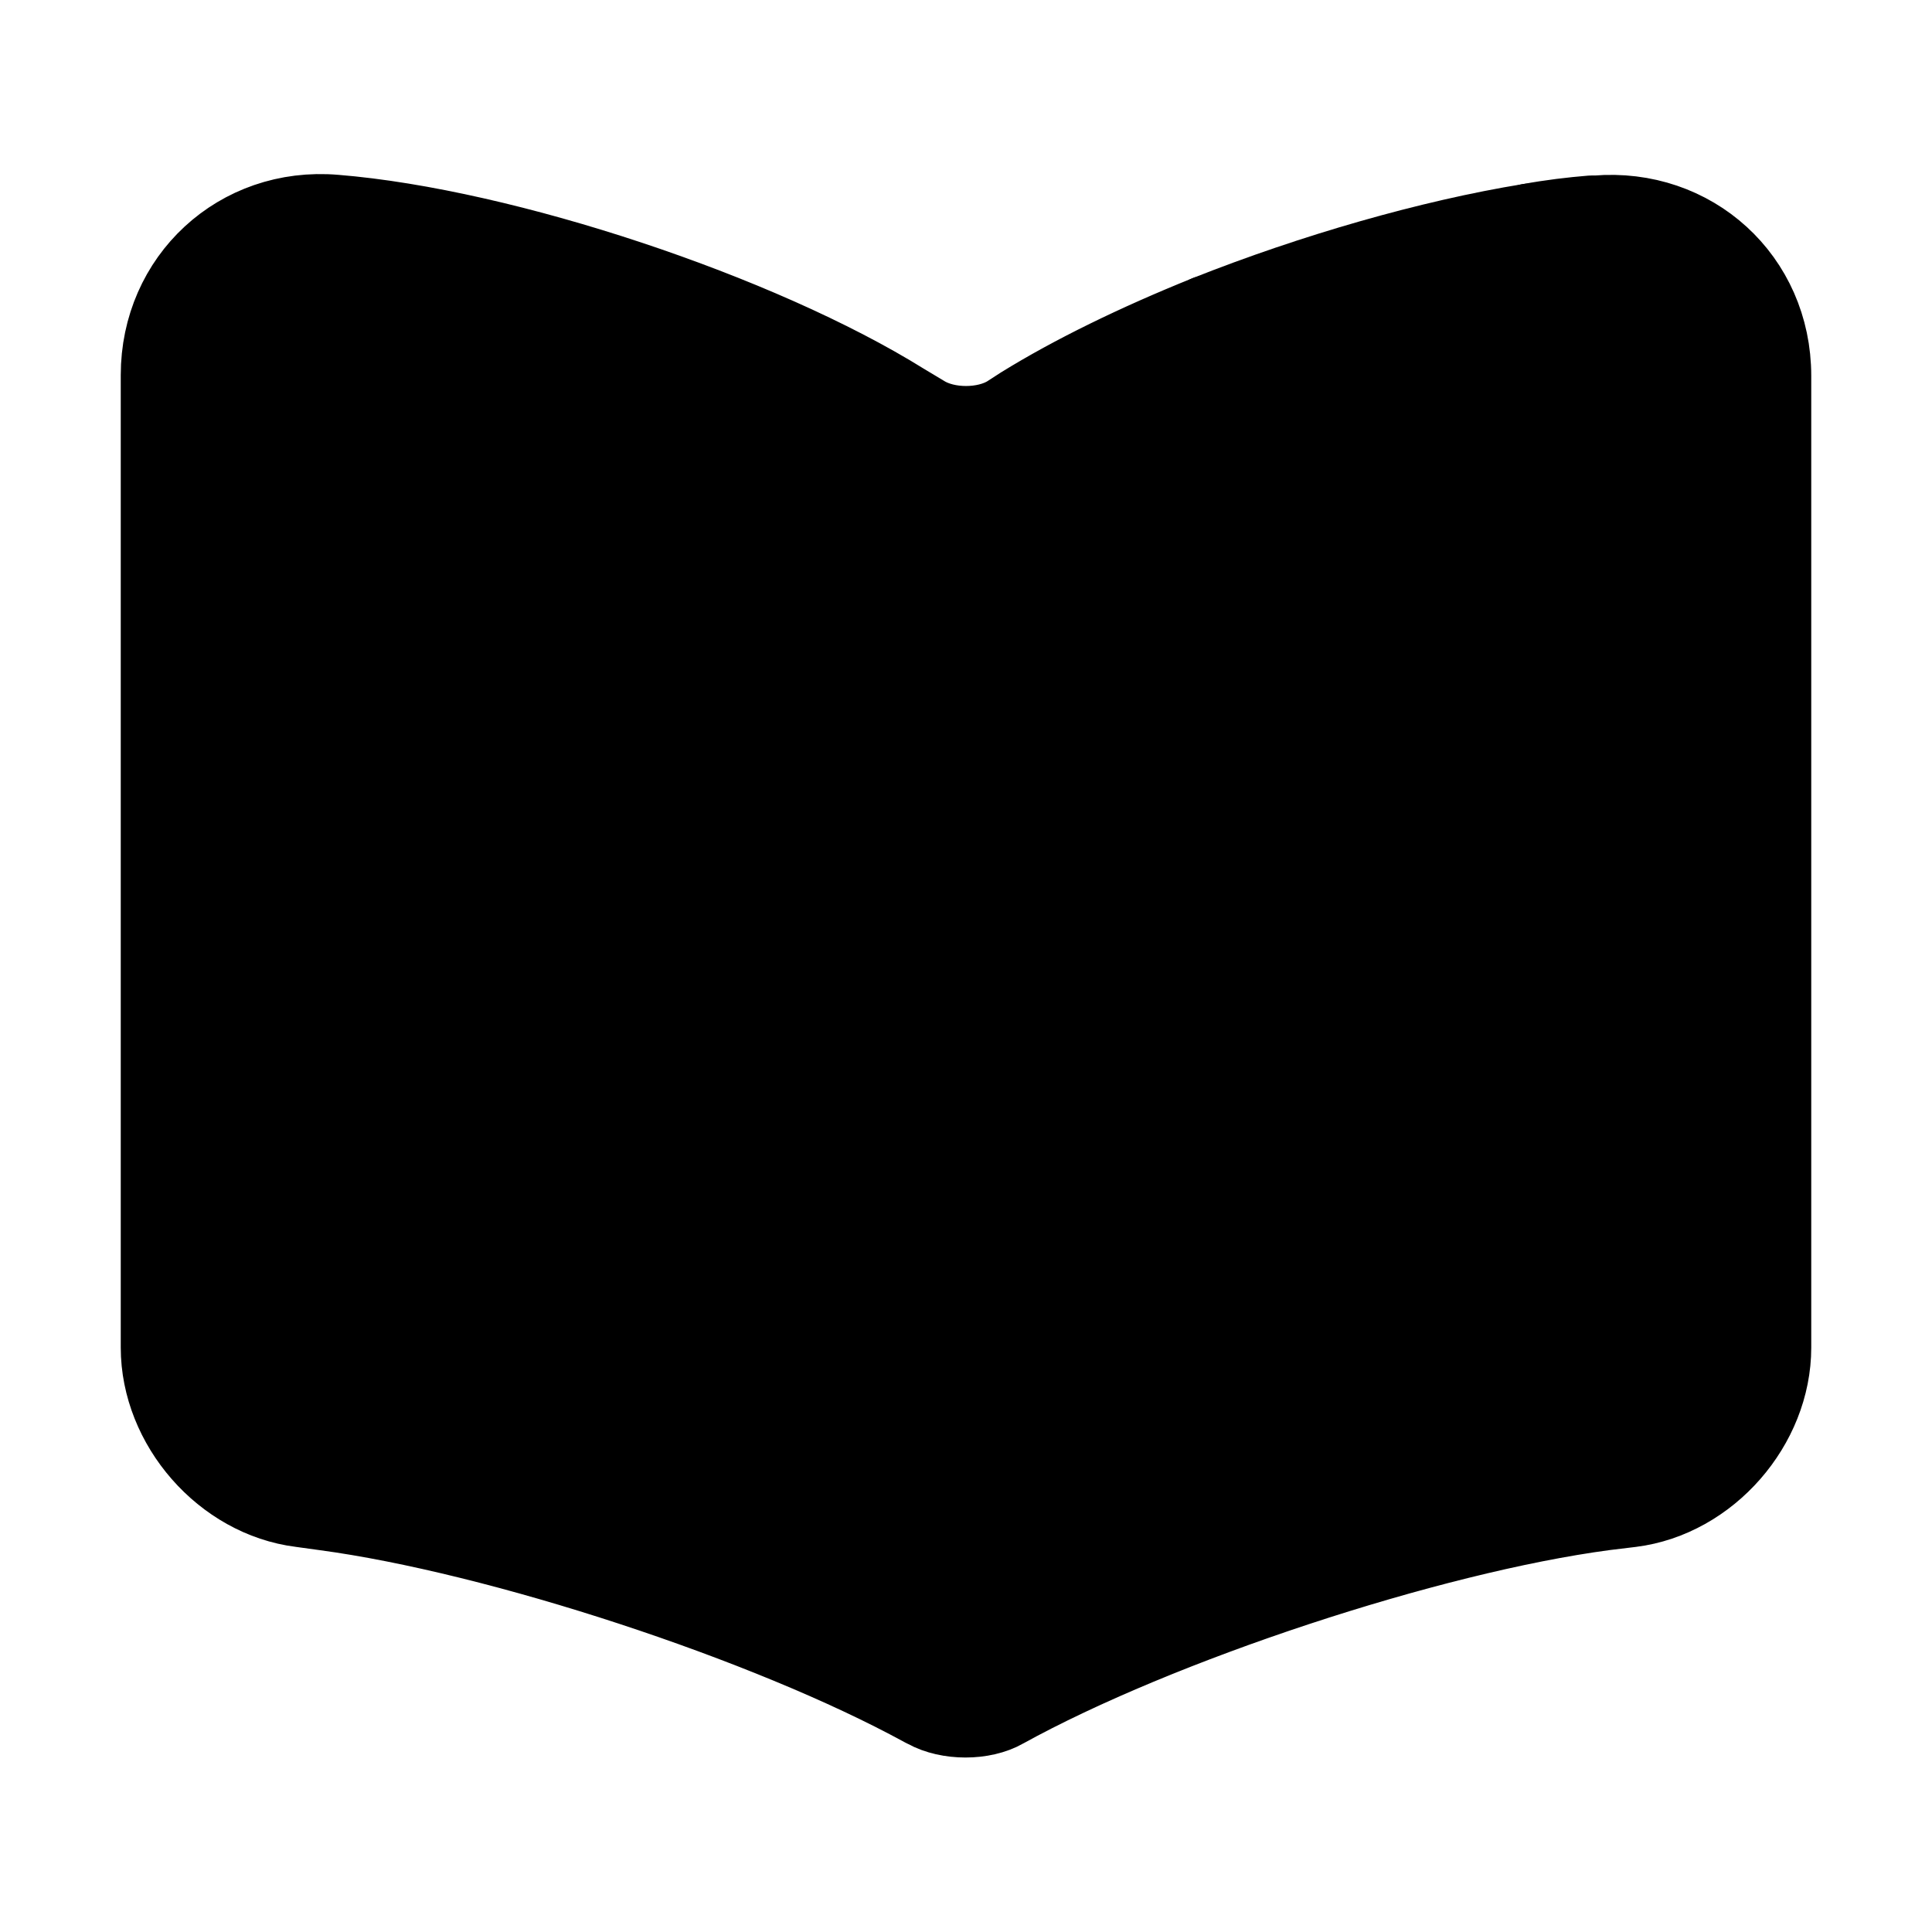 <svg width="24" height="24" viewBox="0 0 24 24" fill="currentColor" xmlns="http://www.w3.org/2000/svg">
    <path d="M22 4.67V16.74C22 17.7 21.22 18.6 20.26 18.72L19.93 18.76C17.75 19.05 14.39 20.16 12.47 21.22C12.21 21.37 11.78 21.37 11.51 21.22L11.47 21.2C9.55 20.15 6.2 19.05 4.03 18.76L3.74 18.72C2.78 18.6 2 17.7 2 16.74V4.66C2 3.47 2.97 2.57 4.16 2.67C6.26 2.84 9.44 3.9 11.22 5.01L11.47 5.16C11.76 5.34 12.24 5.34 12.53 5.16L12.7 5.05C13.33 4.66 14.13 4.27 15 3.92V8L17 6.67L19 8V2.78C19.27 2.73 19.53 2.7 19.77 2.68H19.83C21.02 2.58 22 3.47 22 4.67Z" stroke="currentColor" stroke-width="1" stroke-linecap="round" stroke-linejoin="round" />
    <path d="M12 5.49V20.49" stroke="currentColor" stroke-width="1" stroke-linecap="round" stroke-linejoin="round" />
    <path d="M19 2.78V8L17 6.67L15 8V3.92C16.31 3.4 17.77 2.98 19 2.78Z" stroke="currentColor" stroke-width="1" stroke-linecap="round" stroke-linejoin="round" />
</svg>